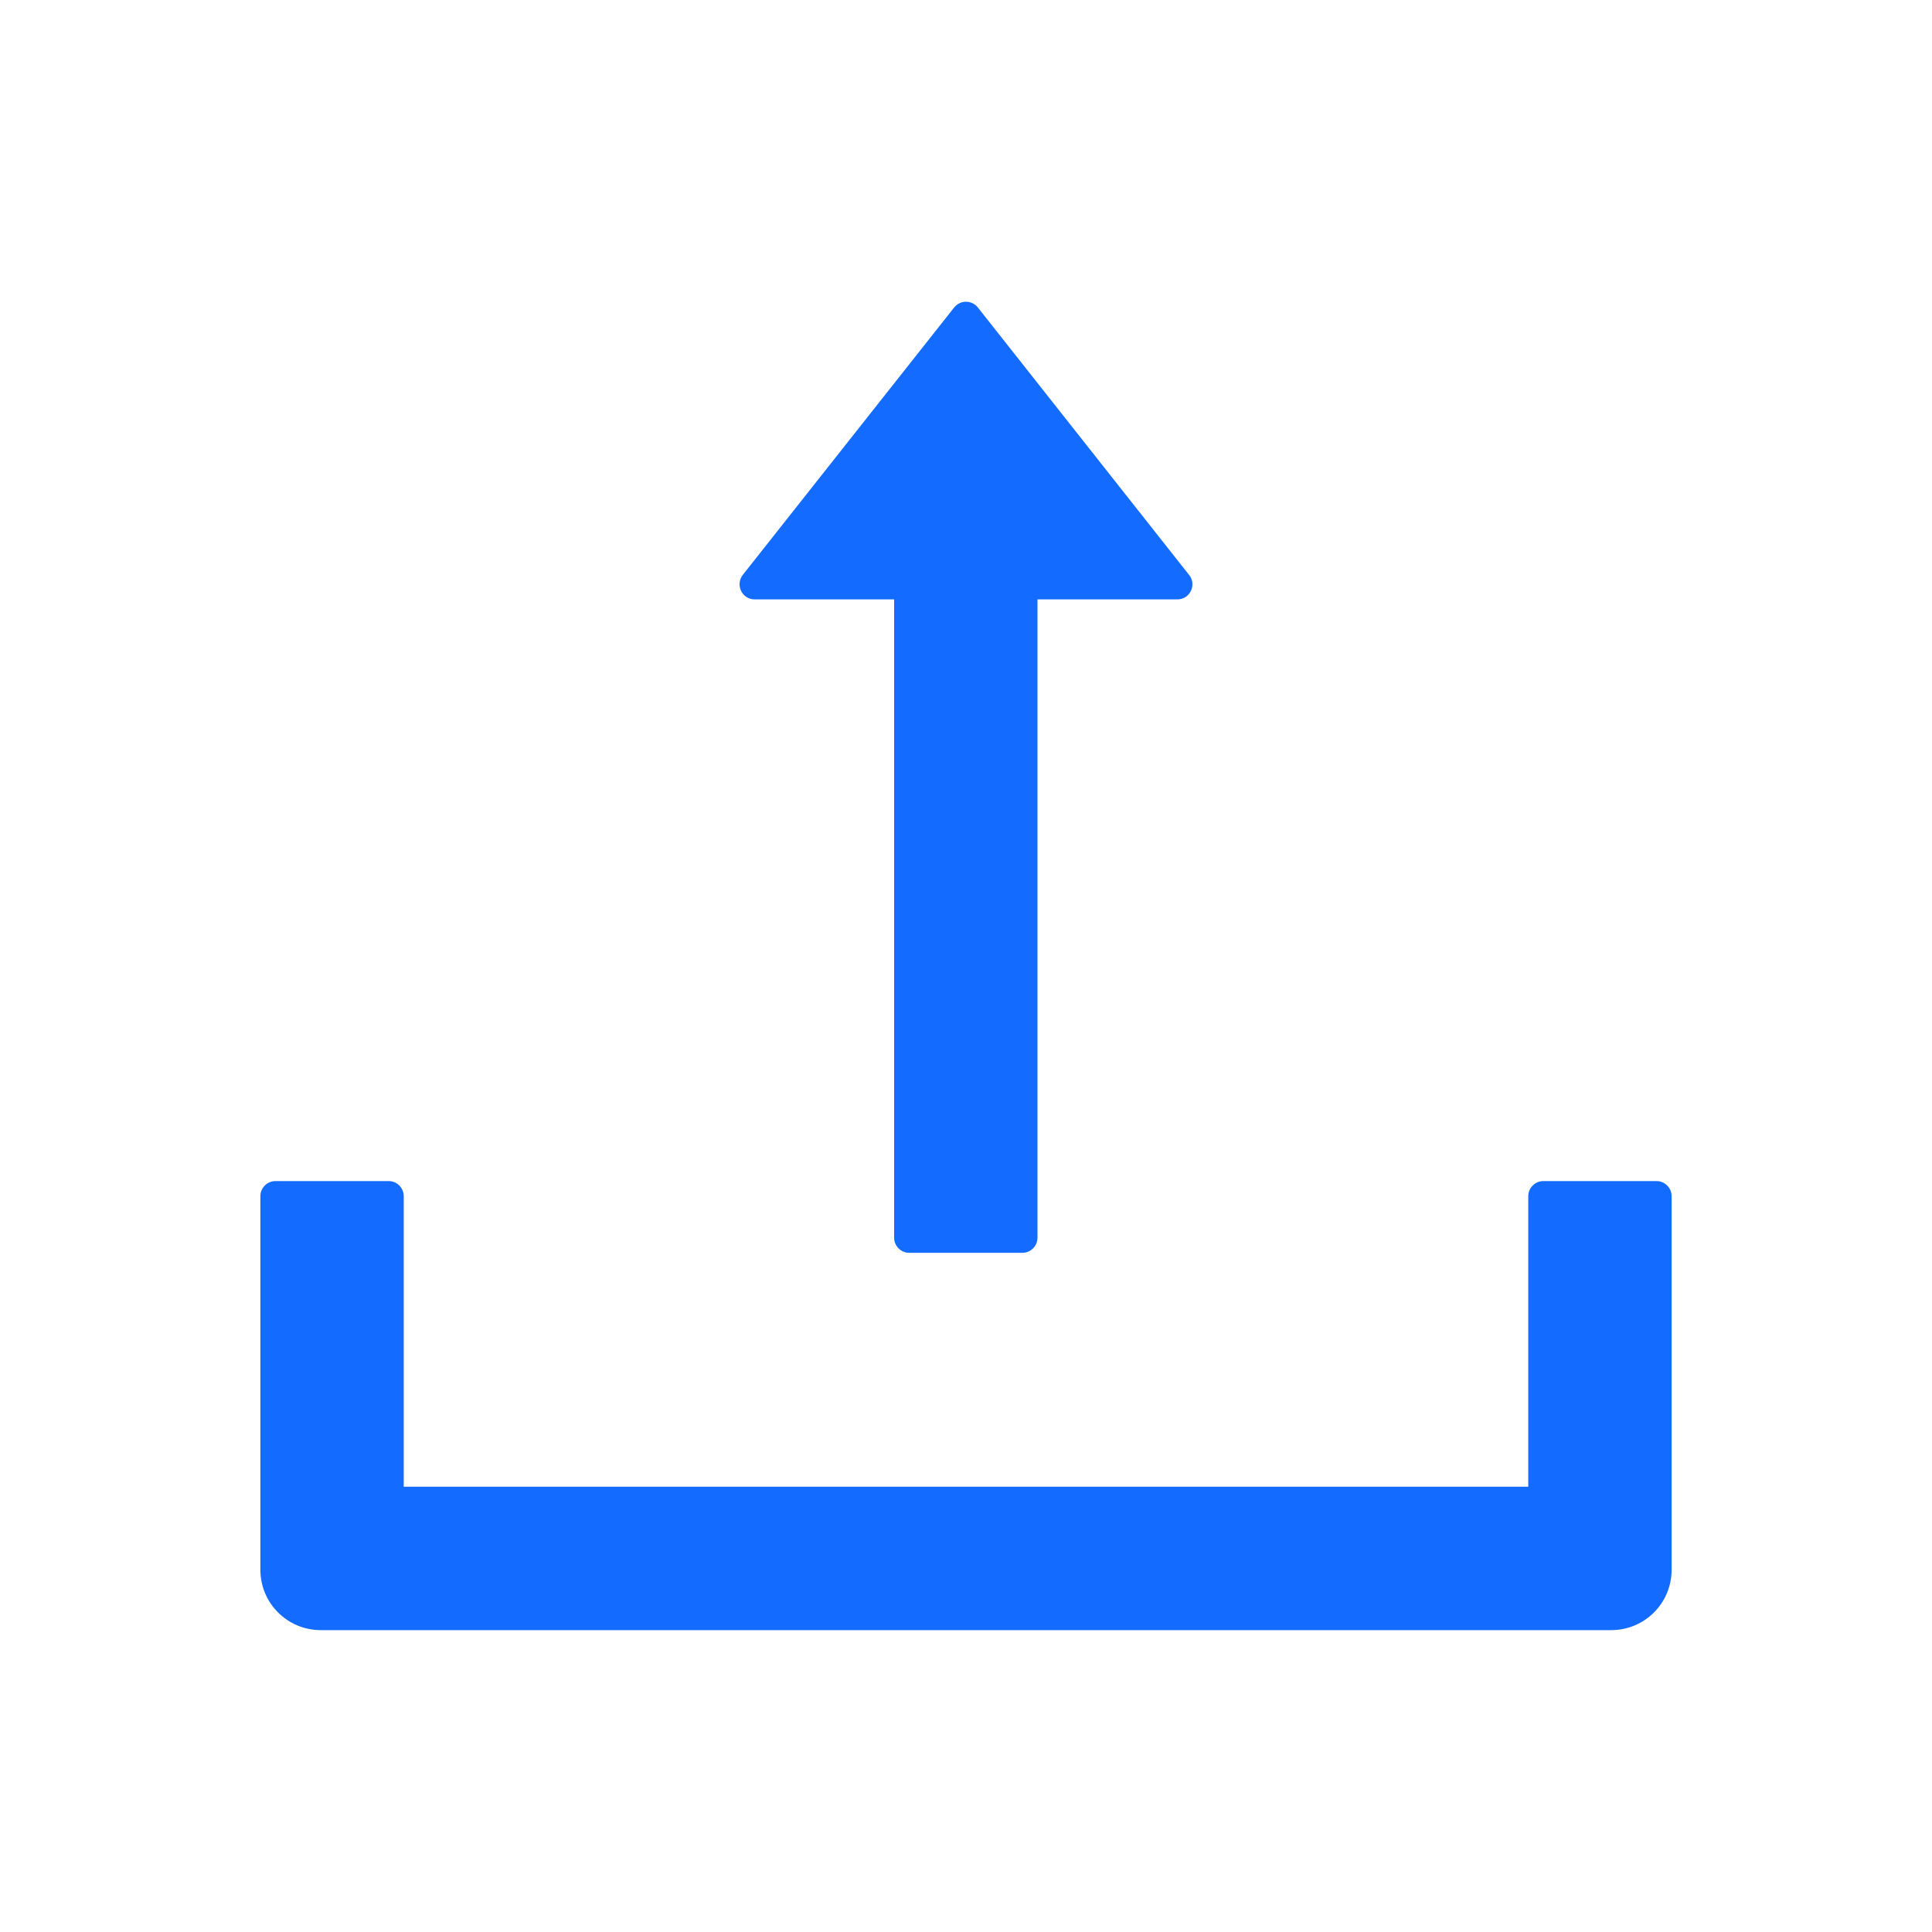 <svg width="40" height="40" viewBox="0 0 40 40" fill="none" xmlns="http://www.w3.org/2000/svg">
<path d="M15.625 12.41H18.512V25.625C18.512 25.797 18.652 25.938 18.824 25.938H21.168C21.34 25.938 21.48 25.797 21.48 25.625V12.41H24.375C24.637 12.41 24.781 12.109 24.621 11.906L20.246 6.367C20.217 6.33 20.18 6.3 20.137 6.279C20.094 6.258 20.047 6.247 20 6.247C19.953 6.247 19.906 6.258 19.863 6.279C19.82 6.3 19.783 6.33 19.754 6.367L15.379 11.902C15.219 12.109 15.363 12.41 15.625 12.41V12.41ZM34.297 24.453H31.953C31.781 24.453 31.641 24.594 31.641 24.766V30.781H8.359V24.766C8.359 24.594 8.219 24.453 8.047 24.453H5.703C5.531 24.453 5.391 24.594 5.391 24.766V32.5C5.391 33.191 5.949 33.75 6.641 33.75H33.359C34.051 33.75 34.609 33.191 34.609 32.5V24.766C34.609 24.594 34.469 24.453 34.297 24.453Z" fill="#146BFF"/>
</svg>
